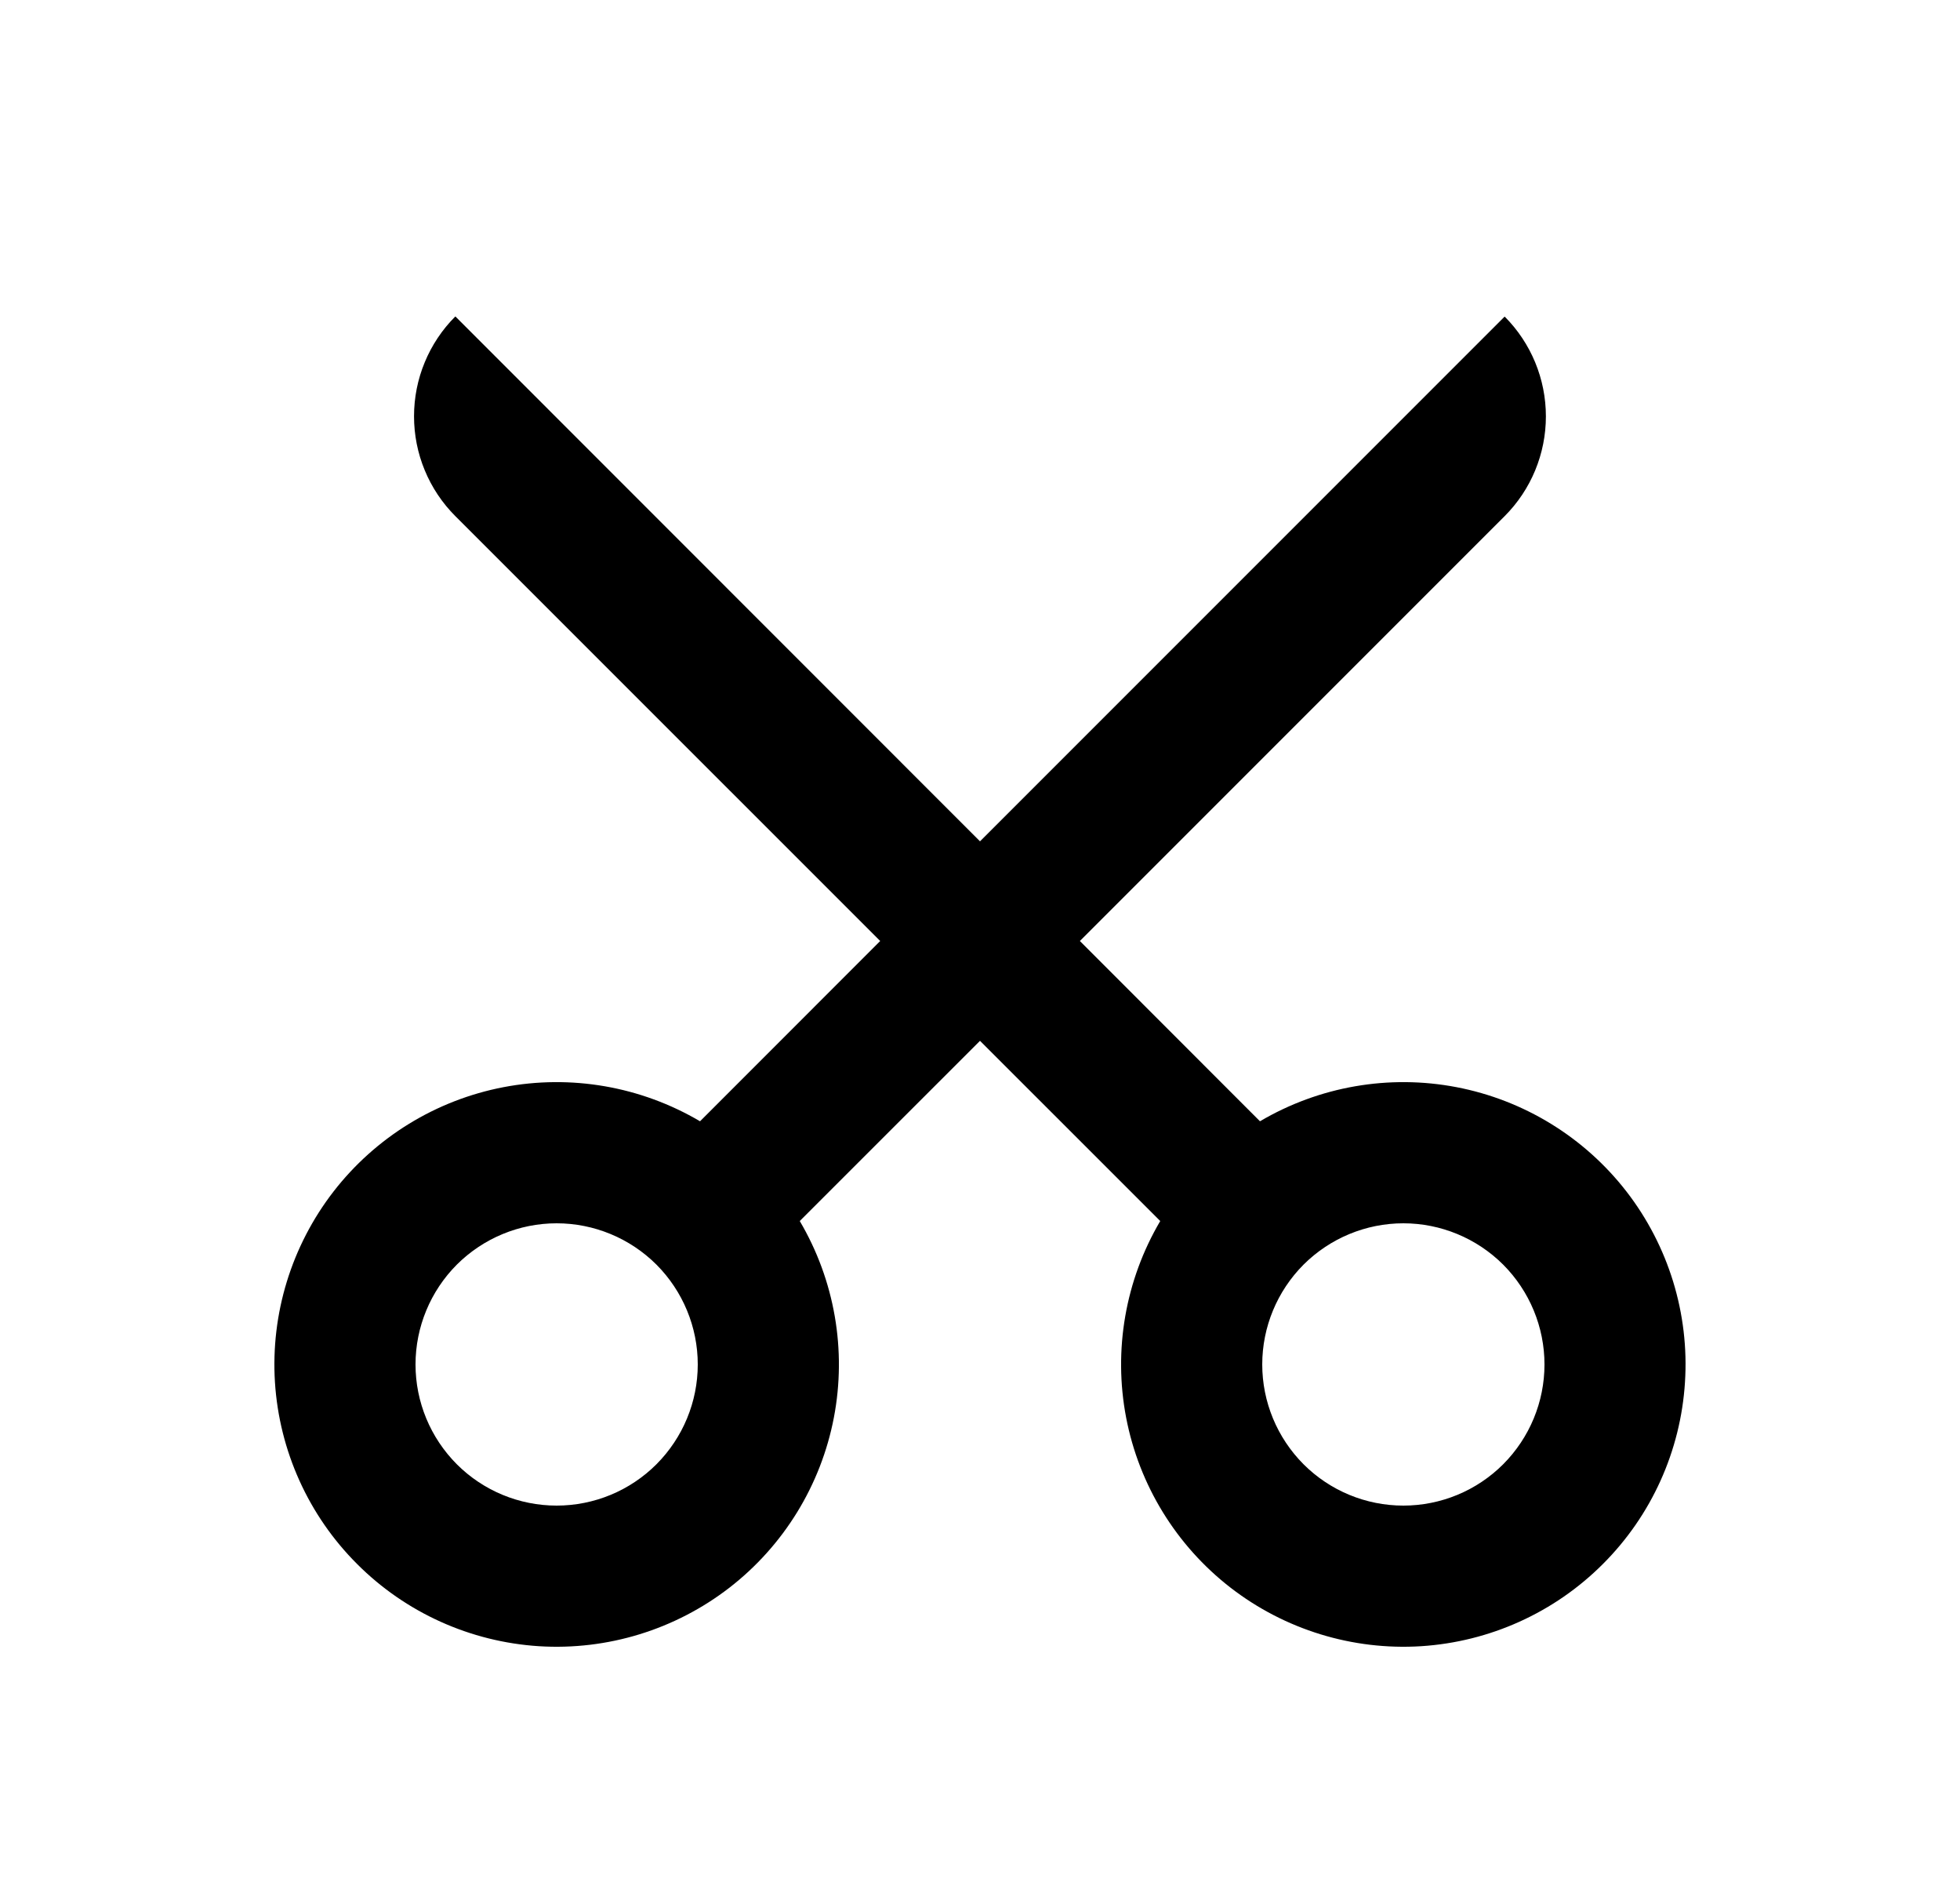<svg width="25" height="24" viewBox="0 0 25 24" fill="none" xmlns="http://www.w3.org/2000/svg">
<path d="M12.5 13.273L10.201 15.571C10.646 16.326 10.801 17.217 10.636 18.078C10.471 18.938 9.998 19.709 9.305 20.246C8.612 20.782 7.748 21.048 6.873 20.993C5.999 20.937 5.174 20.565 4.555 19.945C3.935 19.326 3.563 18.502 3.507 17.627C3.452 16.753 3.718 15.888 4.254 15.195C4.791 14.502 5.562 14.029 6.422 13.864C7.283 13.699 8.174 13.854 8.929 14.299L11.227 12L5.808 6.582C5.641 6.415 5.508 6.216 5.418 5.998C5.327 5.779 5.281 5.545 5.281 5.309C5.281 5.072 5.327 4.838 5.418 4.619C5.508 4.401 5.641 4.202 5.808 4.035L12.5 10.729L19.192 4.037C19.529 4.375 19.718 4.832 19.718 5.31C19.718 5.787 19.529 6.245 19.192 6.582L13.774 12L16.071 14.299C16.826 13.854 17.717 13.699 18.578 13.864C19.438 14.029 20.209 14.502 20.746 15.195C21.282 15.888 21.548 16.753 21.492 17.627C21.437 18.502 21.065 19.326 20.445 19.945C19.826 20.565 19.001 20.937 18.127 20.993C17.252 21.048 16.388 20.782 15.695 20.246C15.002 19.709 14.529 18.938 14.364 18.078C14.199 17.217 14.354 16.326 14.799 15.571L12.5 13.273ZM7.1 19.2C7.577 19.2 8.035 19.011 8.373 18.673C8.71 18.335 8.9 17.878 8.9 17.4C8.9 16.923 8.71 16.465 8.373 16.127C8.035 15.79 7.577 15.6 7.1 15.6C6.623 15.6 6.165 15.79 5.827 16.127C5.49 16.465 5.3 16.923 5.3 17.4C5.3 17.878 5.49 18.335 5.827 18.673C6.165 19.011 6.623 19.2 7.1 19.2ZM17.9 19.2C18.377 19.2 18.835 19.011 19.173 18.673C19.51 18.335 19.7 17.878 19.7 17.4C19.7 16.923 19.51 16.465 19.173 16.127C18.835 15.79 18.377 15.6 17.9 15.6C17.423 15.6 16.965 15.79 16.627 16.127C16.29 16.465 16.1 16.923 16.1 17.4C16.1 17.878 16.29 18.335 16.627 18.673C16.965 19.011 17.423 19.2 17.9 19.2Z" fill="#0A0D14" style="fill:#0A0D14;fill:color(display-p3 0.039 0.051 0.078);fill-opacity:1;"/>
</svg>
